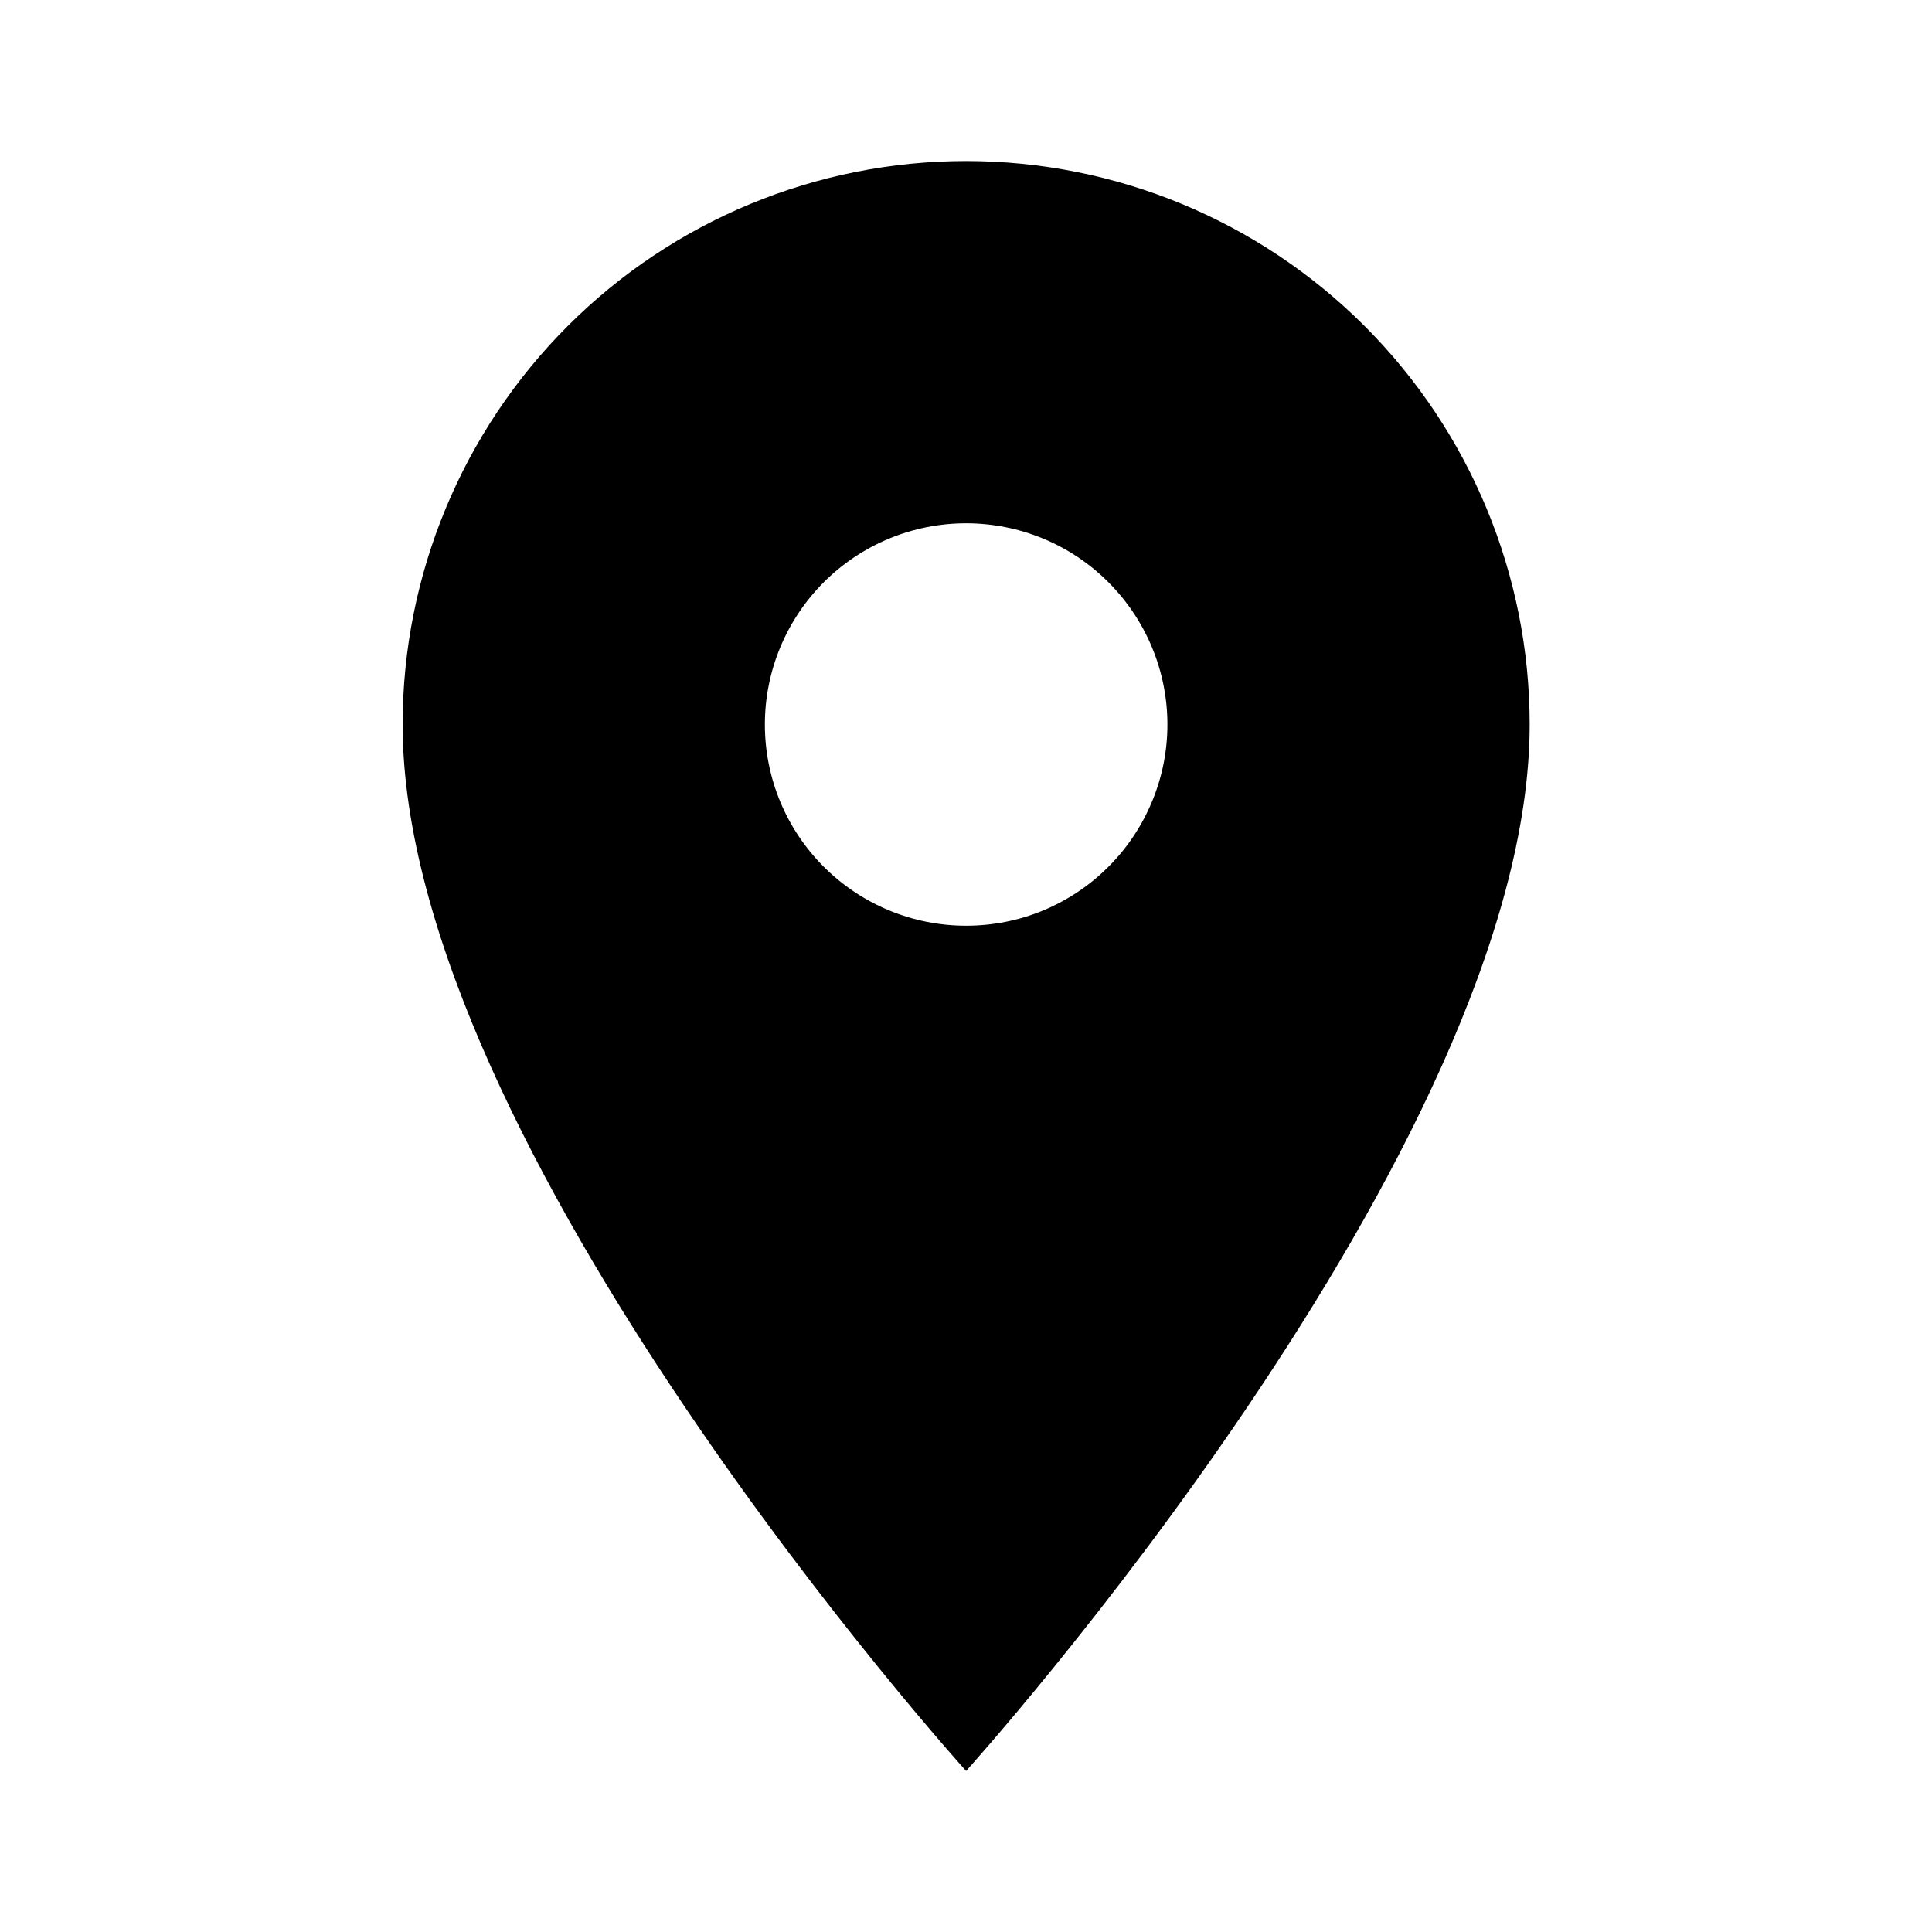 <svg width="20" height="20" viewBox="0 0 20 20" fill="none" xmlns="http://www.w3.org/2000/svg">
<path d="M10.001 9.583C9.449 9.583 8.919 9.364 8.528 8.973C8.137 8.583 7.918 8.053 7.918 7.5C7.918 6.948 8.137 6.418 8.528 6.027C8.919 5.636 9.449 5.417 10.001 5.417C10.554 5.417 11.084 5.636 11.474 6.027C11.865 6.418 12.085 6.948 12.085 7.5C12.085 7.774 12.031 8.045 11.926 8.297C11.821 8.55 11.668 8.78 11.474 8.973C11.281 9.167 11.051 9.32 10.799 9.425C10.546 9.53 10.275 9.583 10.001 9.583V9.583ZM10.001 1.667C8.454 1.667 6.97 2.281 5.877 3.375C4.783 4.469 4.168 5.953 4.168 7.5C4.168 11.875 10.001 18.333 10.001 18.333C10.001 18.333 15.835 11.875 15.835 7.5C15.835 5.953 15.22 4.469 14.126 3.375C13.032 2.281 11.548 1.667 10.001 1.667V1.667Z" fill="black"/>
</svg>

